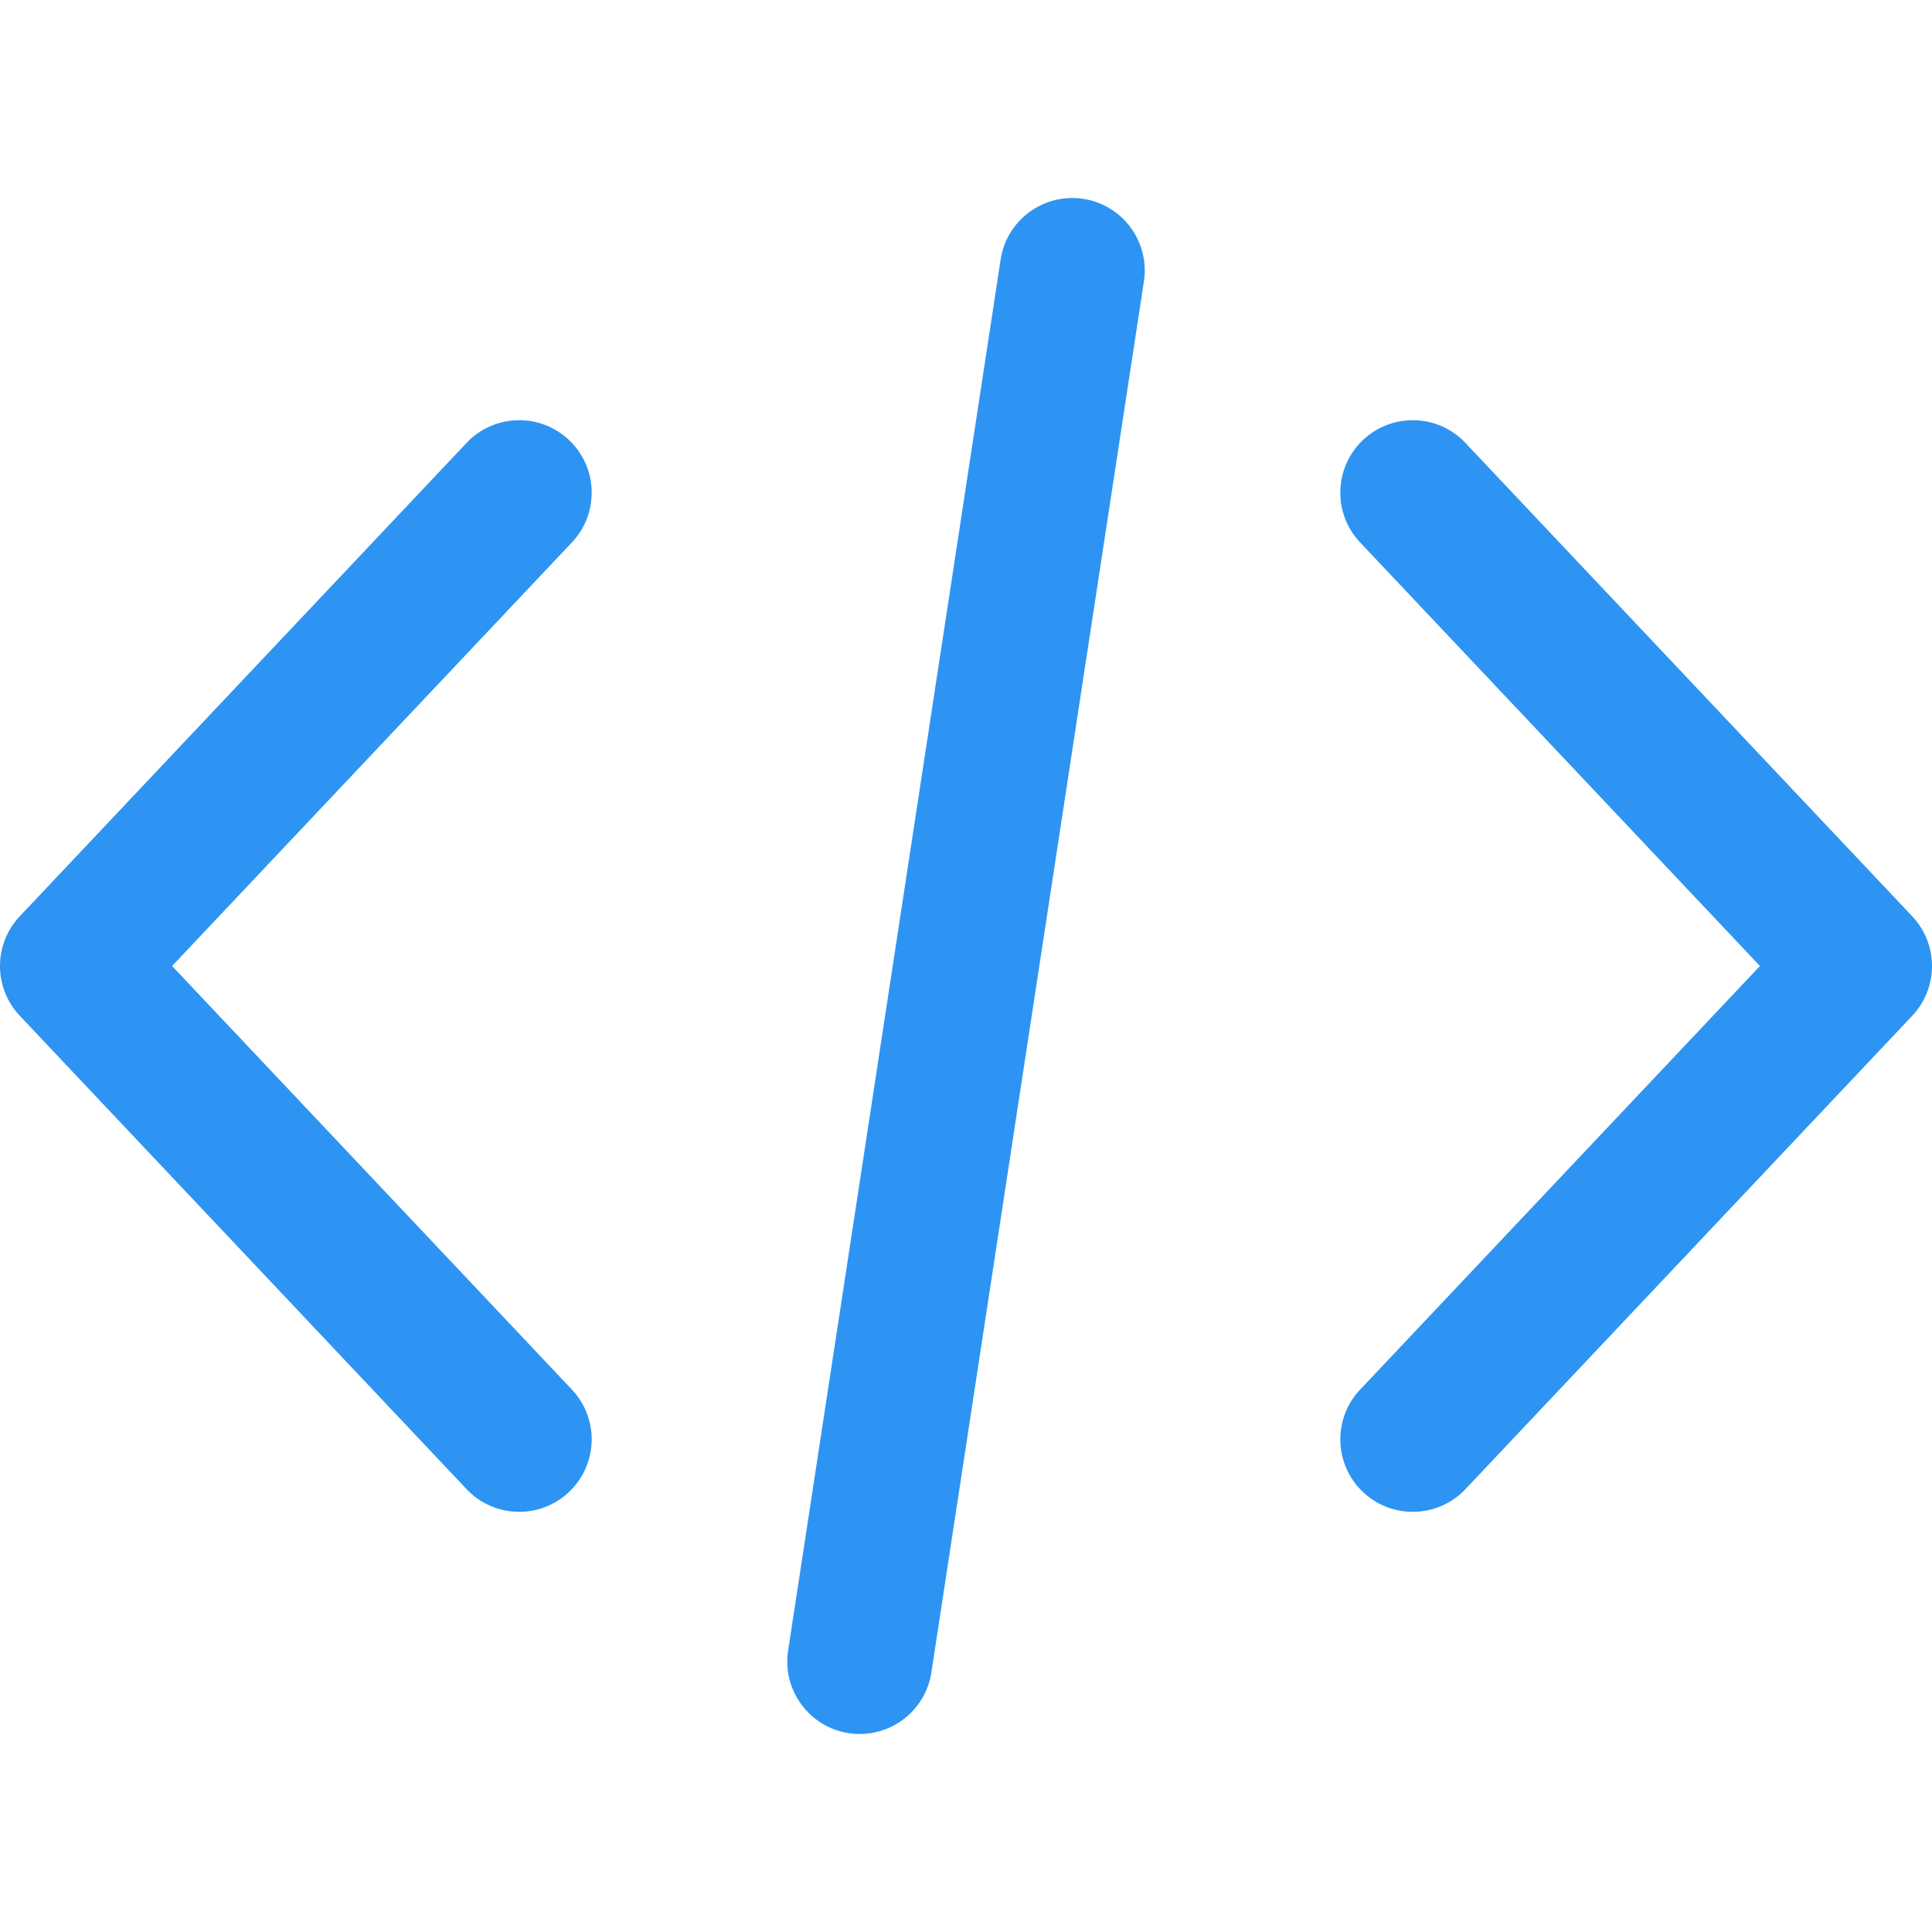 <svg xmlns="http://www.w3.org/2000/svg" width="512" height="512" viewBox="0 0 511.997 511.997"  fill="#2d94f3" xmlns:v="https://vecta.io/nano"><path d="M506.76 242.828l-118.4-125.44c-7.277-7.718-19.424-8.07-27.142-.787-7.706 7.277-8.064 19.43-.781 27.142l105.965 112.256-105.965 112.269c-7.283 7.712-6.925 19.859.781 27.142a19.15 19.15 0 0 0 13.178 5.235c5.101 0 10.195-2.022 13.965-6.01l118.4-125.446a19.21 19.21 0 0 0-.001-26.361zM151.566 368.262L45.608 255.999l105.958-112.262c7.277-7.712 6.925-19.866-.787-27.142-7.706-7.277-19.866-6.925-27.142.787l-118.4 125.44a19.21 19.21 0 0 0 0 26.362L123.643 394.63a19.14 19.14 0 0 0 13.965 6.016 19.13 19.13 0 0 0 13.171-5.242 19.2 19.2 0 0 0 .787-27.142zM287.061 52.697c-10.477-1.587-20.282 5.606-21.882 16.083l-56.32 368.64c-1.6 10.483 5.6 20.282 16.083 21.882a19.78 19.78 0 0 0 2.925.218 19.21 19.21 0 0 0 18.957-16.301l56.32-368.64c1.6-10.484-5.6-20.282-16.083-21.882z"/></svg>